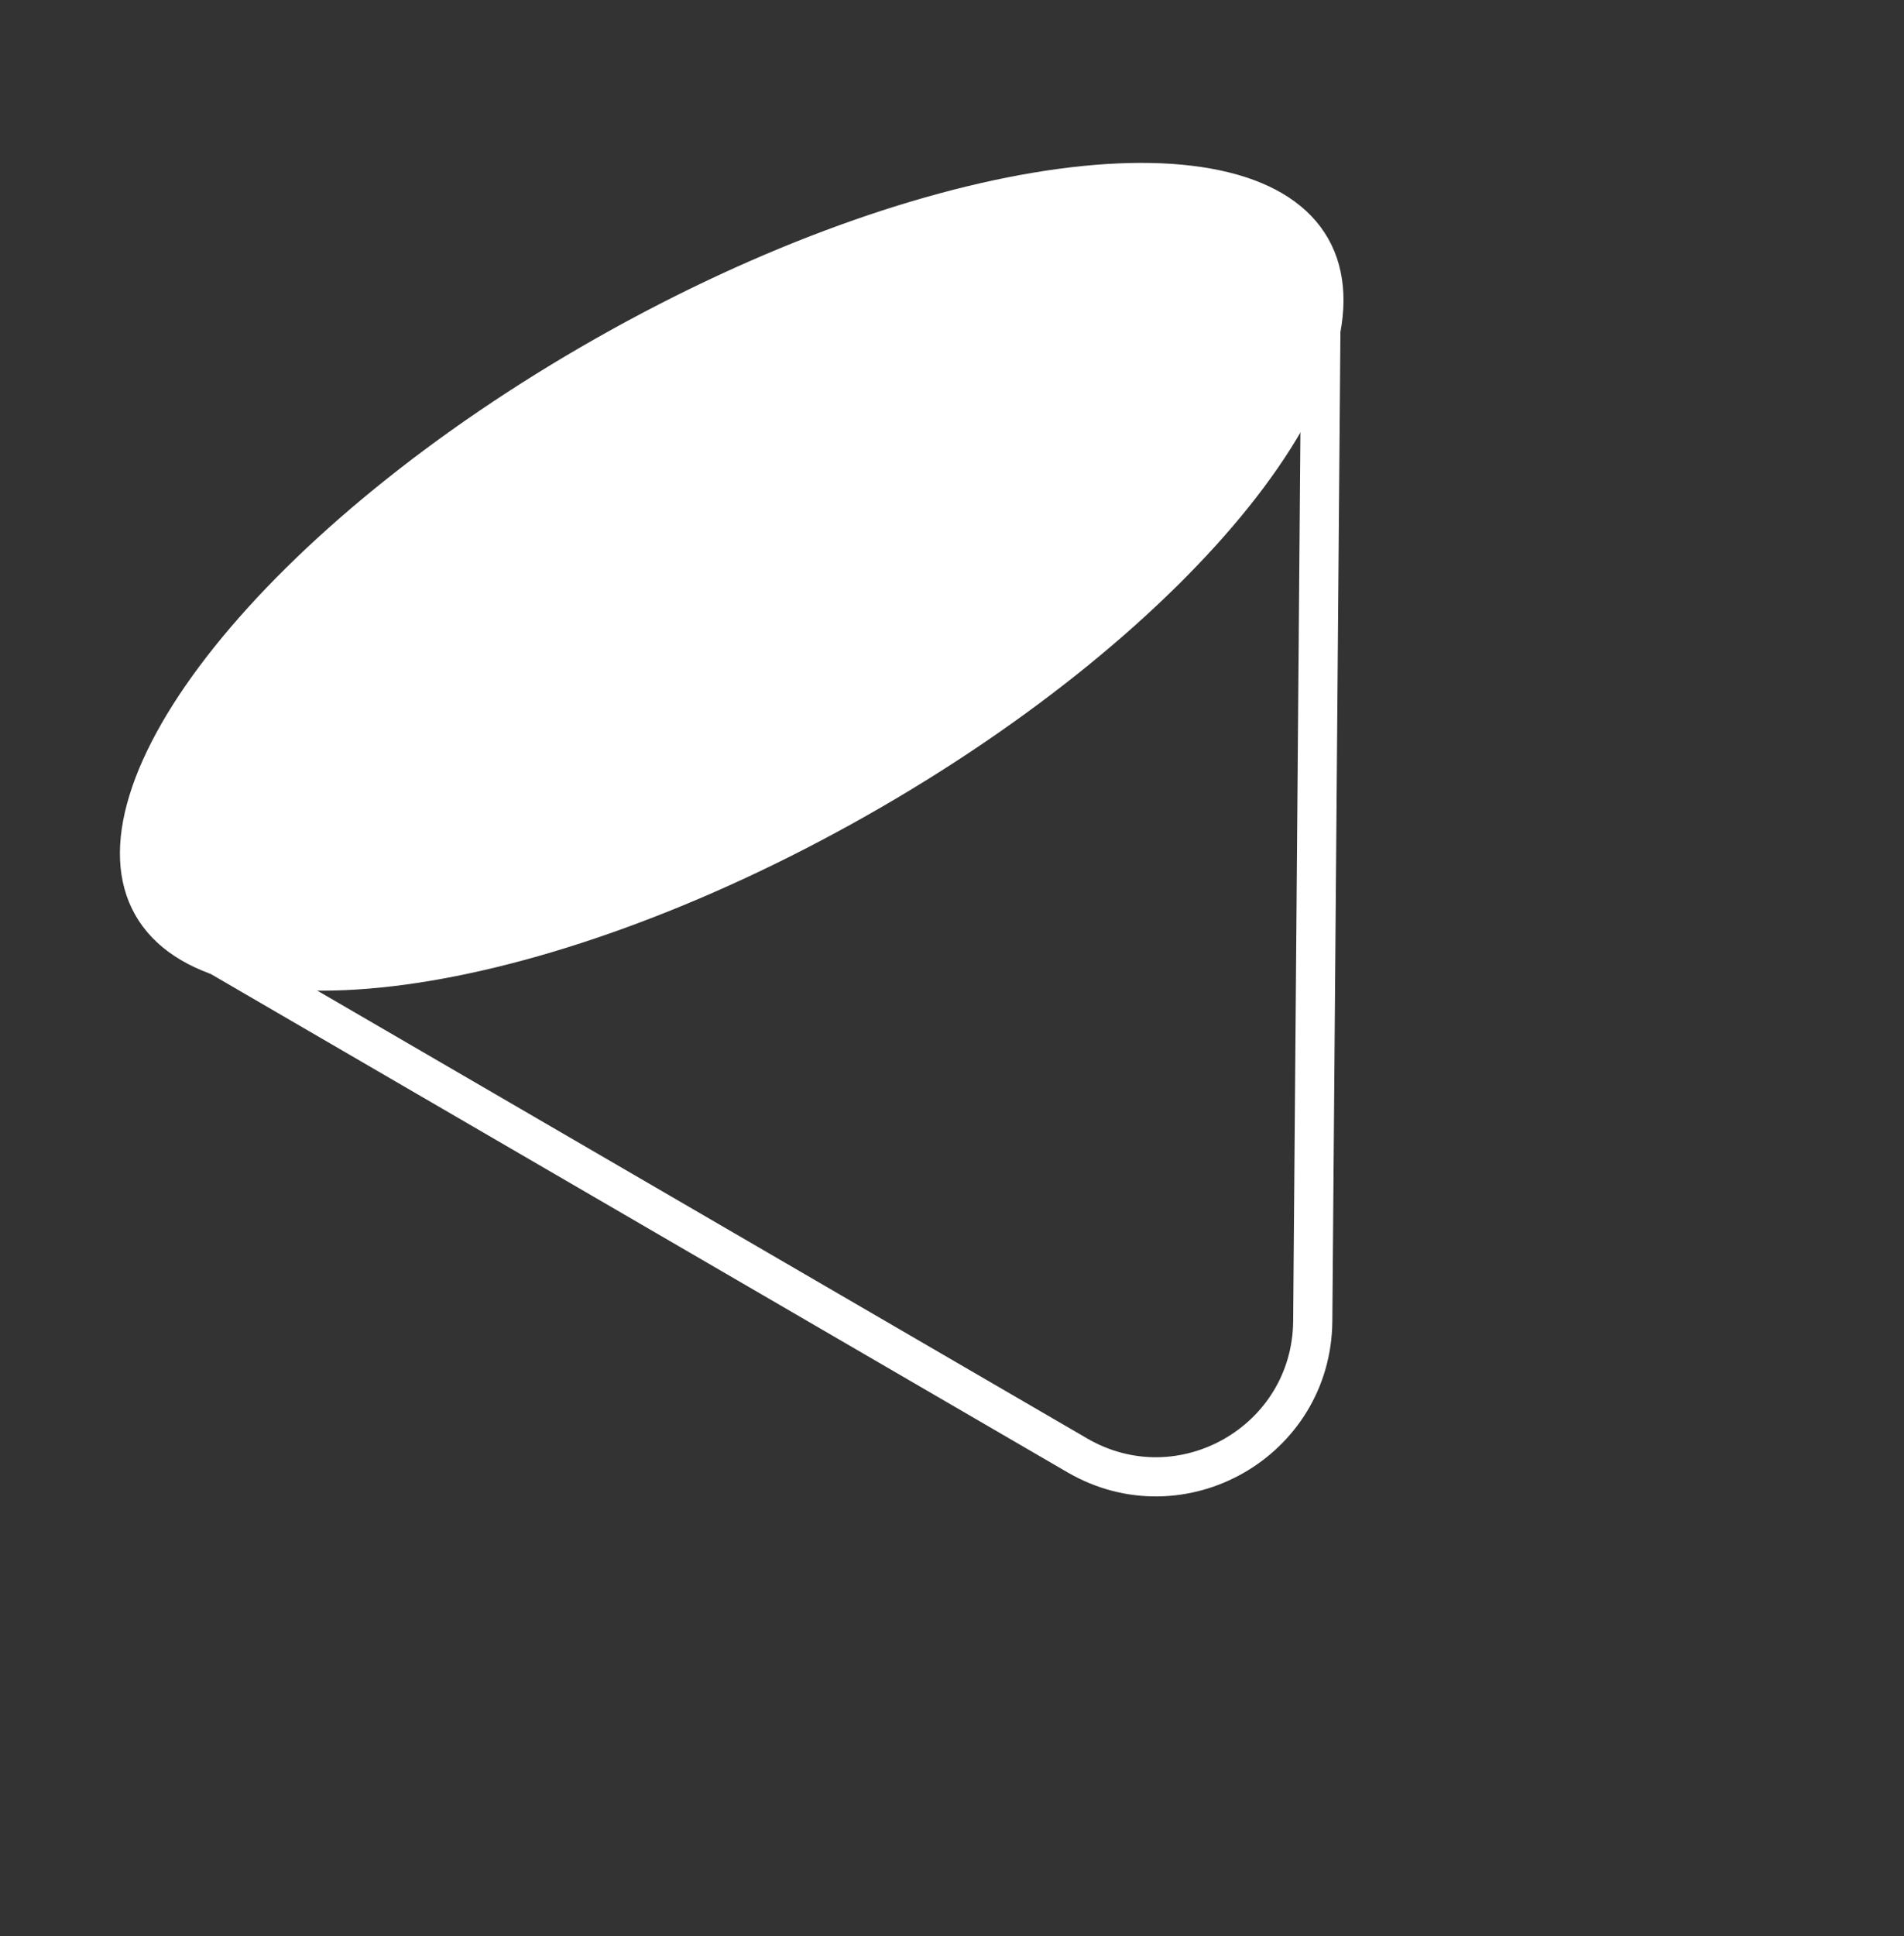 <svg width="243" height="247" viewBox="0 0 243 247" fill="none" xmlns="http://www.w3.org/2000/svg">
<rect x="0" y="0" width="243" height="247" fill="#333333" stroke="none"/>
<path d="M19.427 115.477C17.493 112.063 17.246 107.616 18.909 102.2C20.574 96.777 24.093 90.617 29.304 84.106C39.715 71.095 56.548 57.096 77.365 45.303C98.183 33.51 118.844 26.27 135.356 24.029C143.62 22.907 150.713 23.056 156.22 24.416C161.72 25.774 165.408 28.271 167.342 31.685C169.276 35.099 169.522 39.546 167.859 44.962C166.194 50.385 162.675 56.545 157.465 63.057C147.053 76.067 130.221 90.066 109.403 101.859C88.586 113.652 67.925 120.892 51.412 123.134C43.149 124.255 36.056 124.107 30.549 122.747C25.048 121.388 21.36 118.891 19.427 115.477Z" fill="white" stroke="white" stroke-width="5"/>
<path d="M21.587 118.276L137.489 185.668C150.759 193.384 167.416 183.892 167.541 168.541L168.632 34.977" stroke="white" stroke-width="5"/>
</svg>
